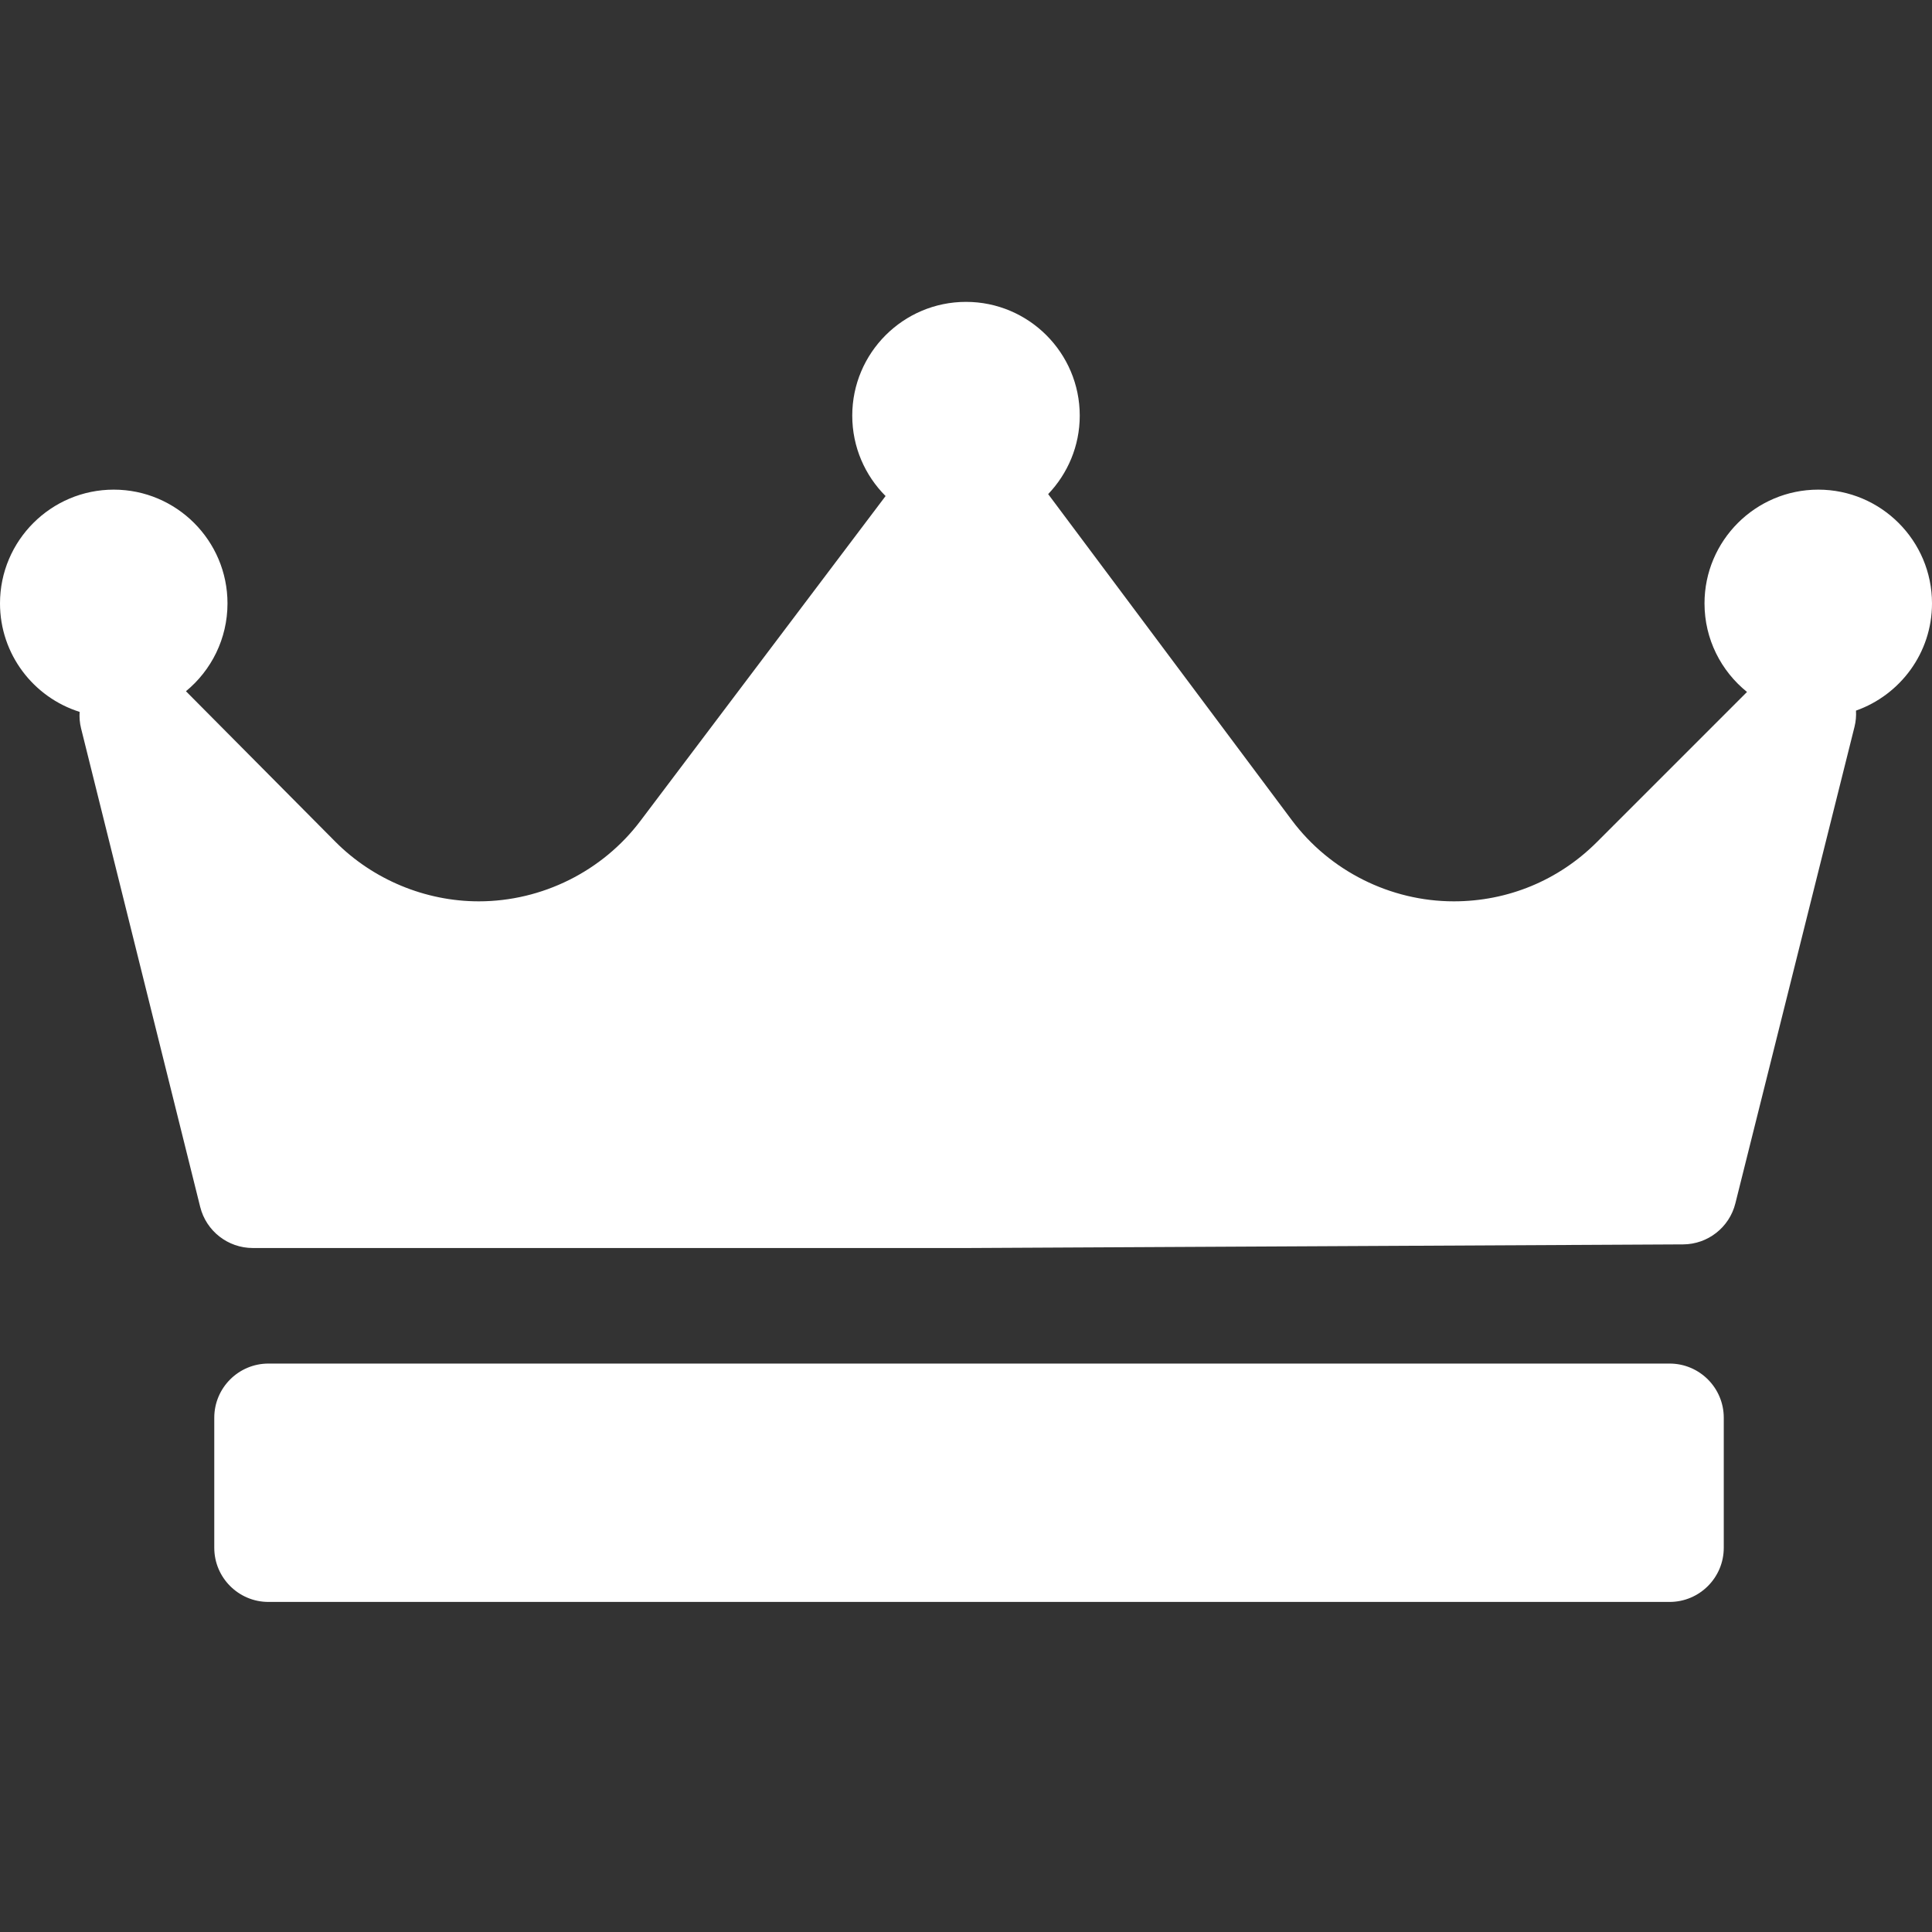 <svg width="32" height="32" viewBox="0 0 32 32" fill="none" xmlns="http://www.w3.org/2000/svg">
<rect x="0" y="0" width="32" height="32" fill="#333333" stroke="none"/>
<path d="M30.741 11.77C30.746 11.858 30.739 11.947 30.717 12.036L28.743 19.932C28.644 20.329 28.287 20.609 27.878 20.611L16.035 20.671C16.033 20.671 16.032 20.671 16.03 20.671H4.187C3.775 20.671 3.416 20.39 3.316 19.991L1.343 12.065C1.32 11.974 1.313 11.882 1.319 11.791C0.555 11.551 0 10.836 0 9.994C0 8.955 0.845 8.11 1.884 8.11C2.923 8.11 3.768 8.955 3.768 9.994C3.768 10.579 3.5 11.103 3.08 11.449L5.552 13.939C6.176 14.568 7.043 14.929 7.93 14.929C8.978 14.929 9.978 14.431 10.607 13.597L14.668 8.216C14.327 7.875 14.116 7.404 14.116 6.884C14.116 5.845 14.961 5 16 5C17.039 5 17.884 5.845 17.884 6.884C17.884 7.388 17.684 7.845 17.361 8.184C17.362 8.185 17.363 8.186 17.364 8.188L21.396 13.584C22.025 14.426 23.029 14.929 24.08 14.929C24.975 14.929 25.816 14.581 26.449 13.948L28.936 11.461C28.507 11.115 28.232 10.587 28.232 9.994C28.232 8.955 29.077 8.11 30.116 8.11C31.155 8.11 32 8.955 32 9.994C32 10.814 31.473 11.511 30.741 11.77ZM28.551 23.482C28.551 22.987 28.149 22.585 27.654 22.585H4.446C3.951 22.585 3.549 22.987 3.549 23.482V25.636C3.549 26.131 3.951 26.533 4.446 26.533H27.654C28.149 26.533 28.551 26.131 28.551 25.636V23.482Z" fill="white"/>
</svg>
